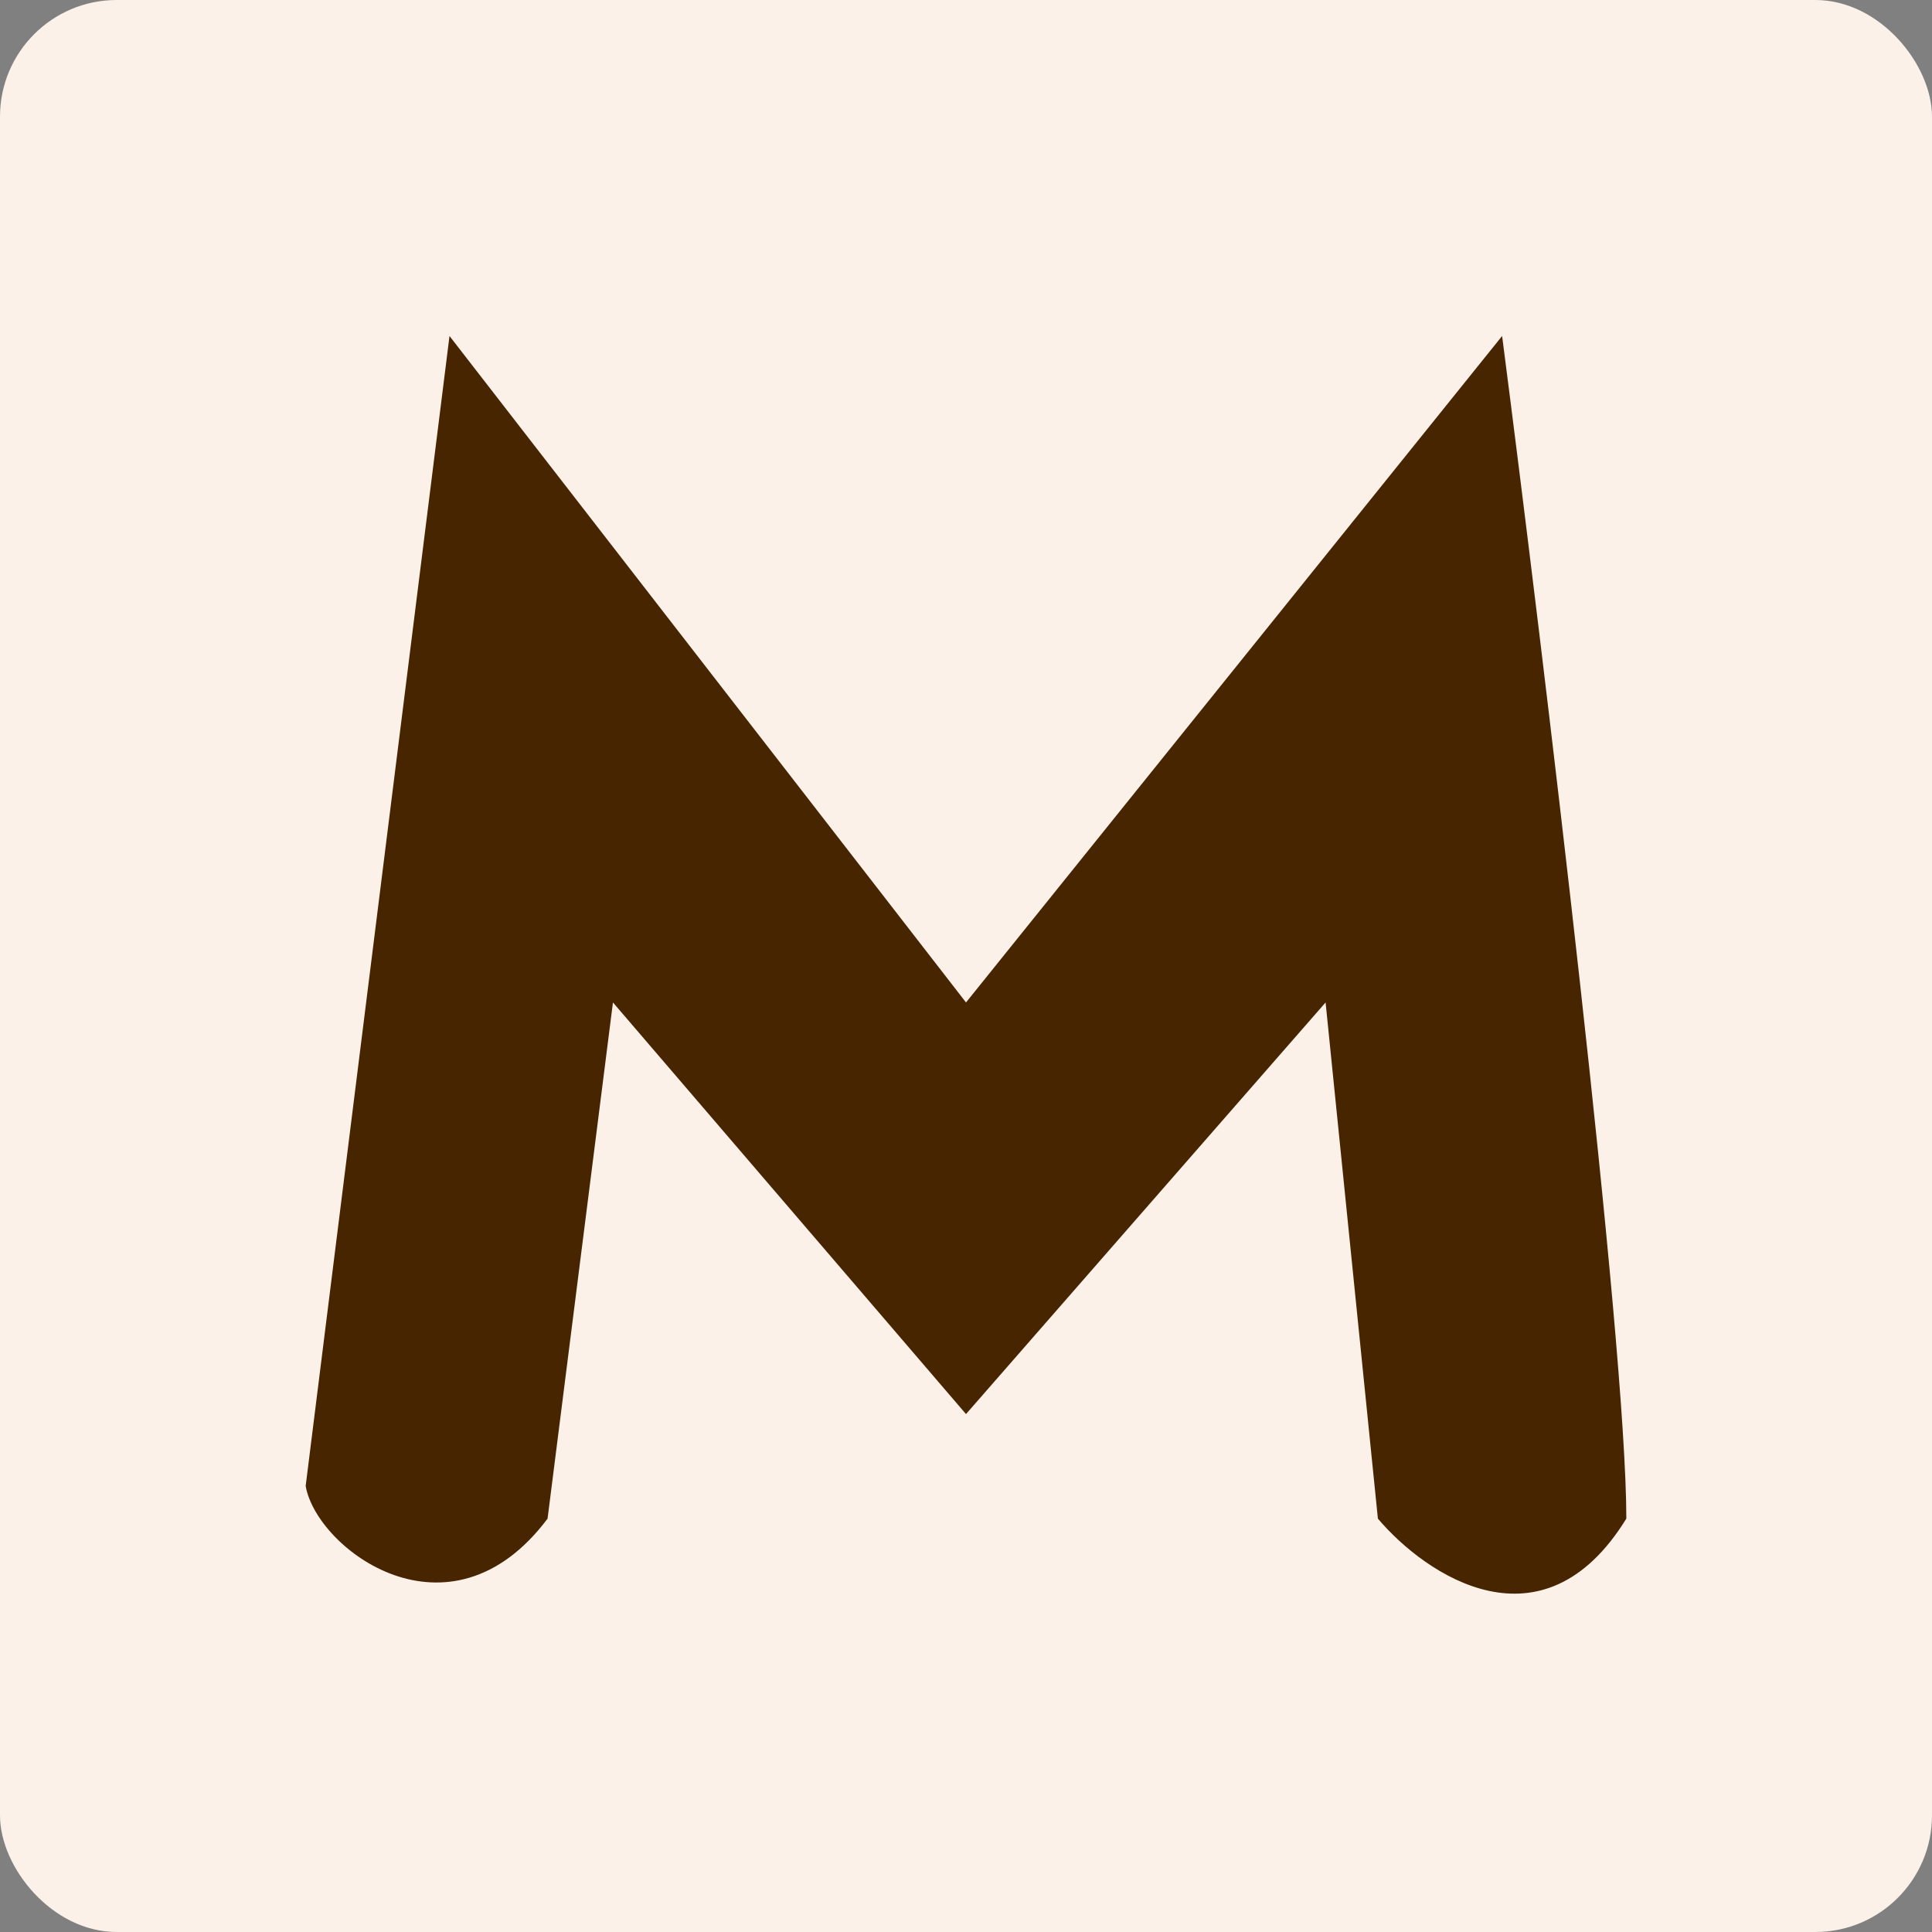 <svg width="828" height="828" viewBox="0 0 828 828" fill="none" xmlns="http://www.w3.org/2000/svg">
<rect x="0" y="0" width="828" height="828" fill="#808080" stroke="none"/>
<rect width="828" height="828" rx="50" fill="#FBF1E9"/>
<path d="M131 636.839L192.644 144L414 429.623L643.762 144C661.508 281.211 697 574.674 697 650.84C661.135 709.085 611.073 675.109 590.525 650.84L568.109 429.623L414 606.037L262.693 429.623L234.673 650.84C192.644 706.845 135.67 663.908 131 636.839Z" fill="#482501"/>
</svg>
